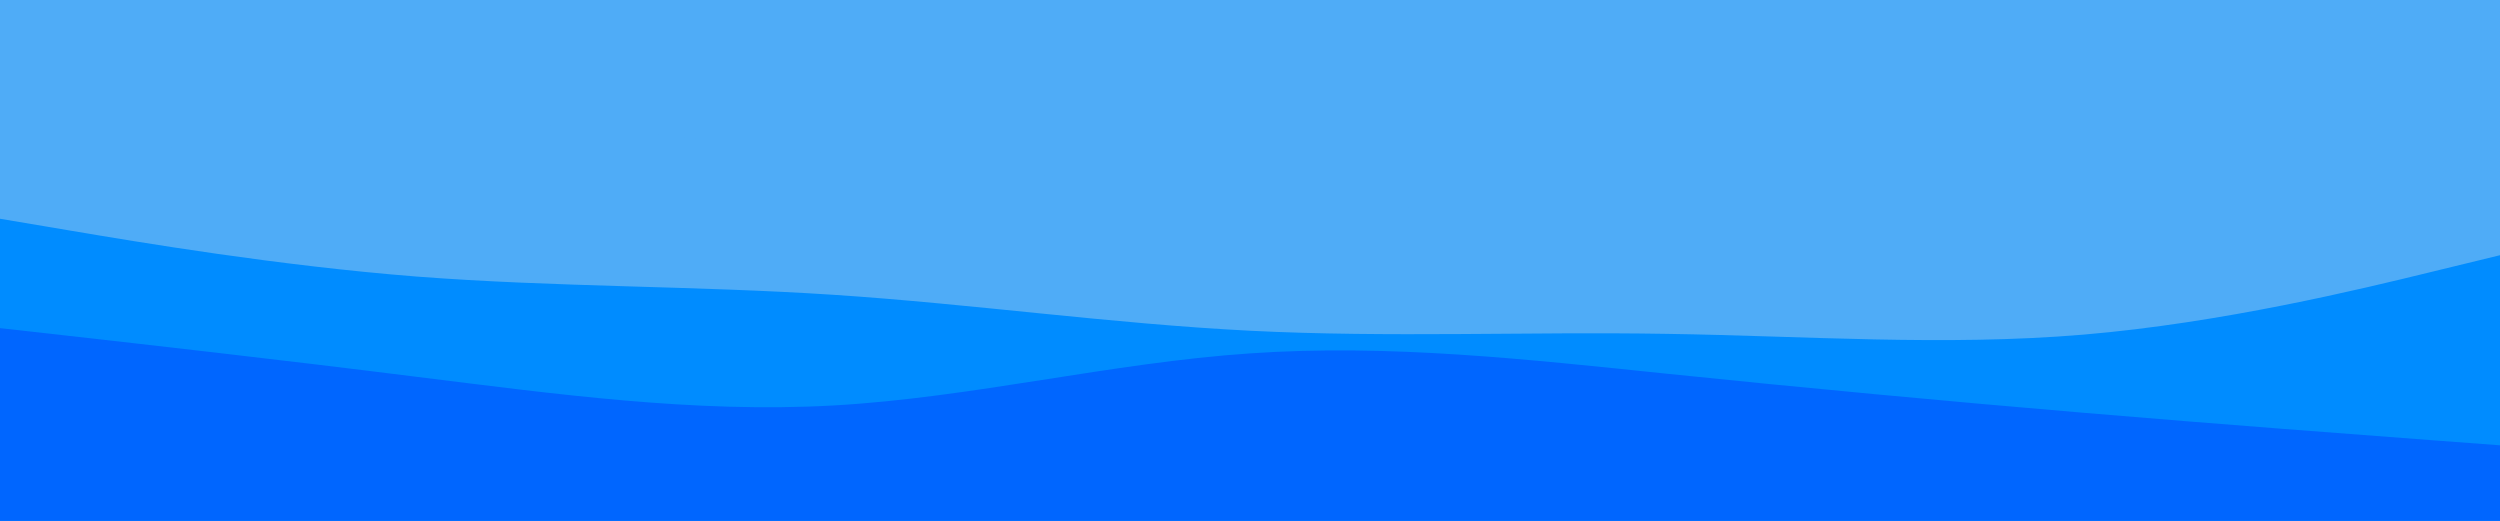 <svg id="visual" viewBox="0 0 960 200" width="960" height="200" xmlns="http://www.w3.org/2000/svg" xmlns:xlink="http://www.w3.org/1999/xlink" version="1.1"><rect x="0" y="0" width="960" height="200" fill="#4FACF7"></rect><path d="M0 69L26.7 63.8C53.3 58.7 106.7 48.3 160 47C213.3 45.7 266.7 53.3 320 59.3C373.3 65.3 426.7 69.7 480 74.5C533.3 79.3 586.7 84.7 640 81.2C693.3 77.7 746.7 65.3 800 59C853.3 52.7 906.7 52.3 933.3 52.2L960 52L960 201L933.3 201C906.7 201 853.3 201 800 201C746.7 201 693.3 201 640 201C586.7 201 533.3 201 480 201C426.7 201 373.3 201 320 201C266.7 201 213.3 201 160 201C106.7 201 53.3 201 26.7 201L0 201Z" fill="#4facf7"></path><path d="M0 84L26.7 88.5C53.3 93 106.7 102 160 106.2C213.3 110.3 266.7 109.7 320 113.2C373.3 116.7 426.7 124.3 480 127C533.3 129.7 586.7 127.3 640 128.2C693.3 129 746.7 133 800 128.5C853.3 124 906.7 111 933.3 104.5L960 98L960 201L933.3 201C906.7 201 853.3 201 800 201C746.7 201 693.3 201 640 201C586.7 201 533.3 201 480 201C426.7 201 373.3 201 320 201C266.7 201 213.3 201 160 201C106.7 201 53.3 201 26.7 201L0 201Z" fill="#008cff"></path><path d="M0 126L26.7 129C53.3 132 106.7 138 160 144.7C213.3 151.3 266.7 158.7 320 155.7C373.3 152.7 426.7 139.3 480 135.7C533.3 132 586.7 138 640 143.5C693.3 149 746.7 154 800 158.5C853.3 163 906.7 167 933.3 169L960 171L960 201L933.3 201C906.7 201 853.3 201 800 201C746.7 201 693.3 201 640 201C586.7 201 533.3 201 480 201C426.7 201 373.3 201 320 201C266.7 201 213.3 201 160 201C106.7 201 53.3 201 26.7 201L0 201Z" fill="#0066ff"></path></svg>